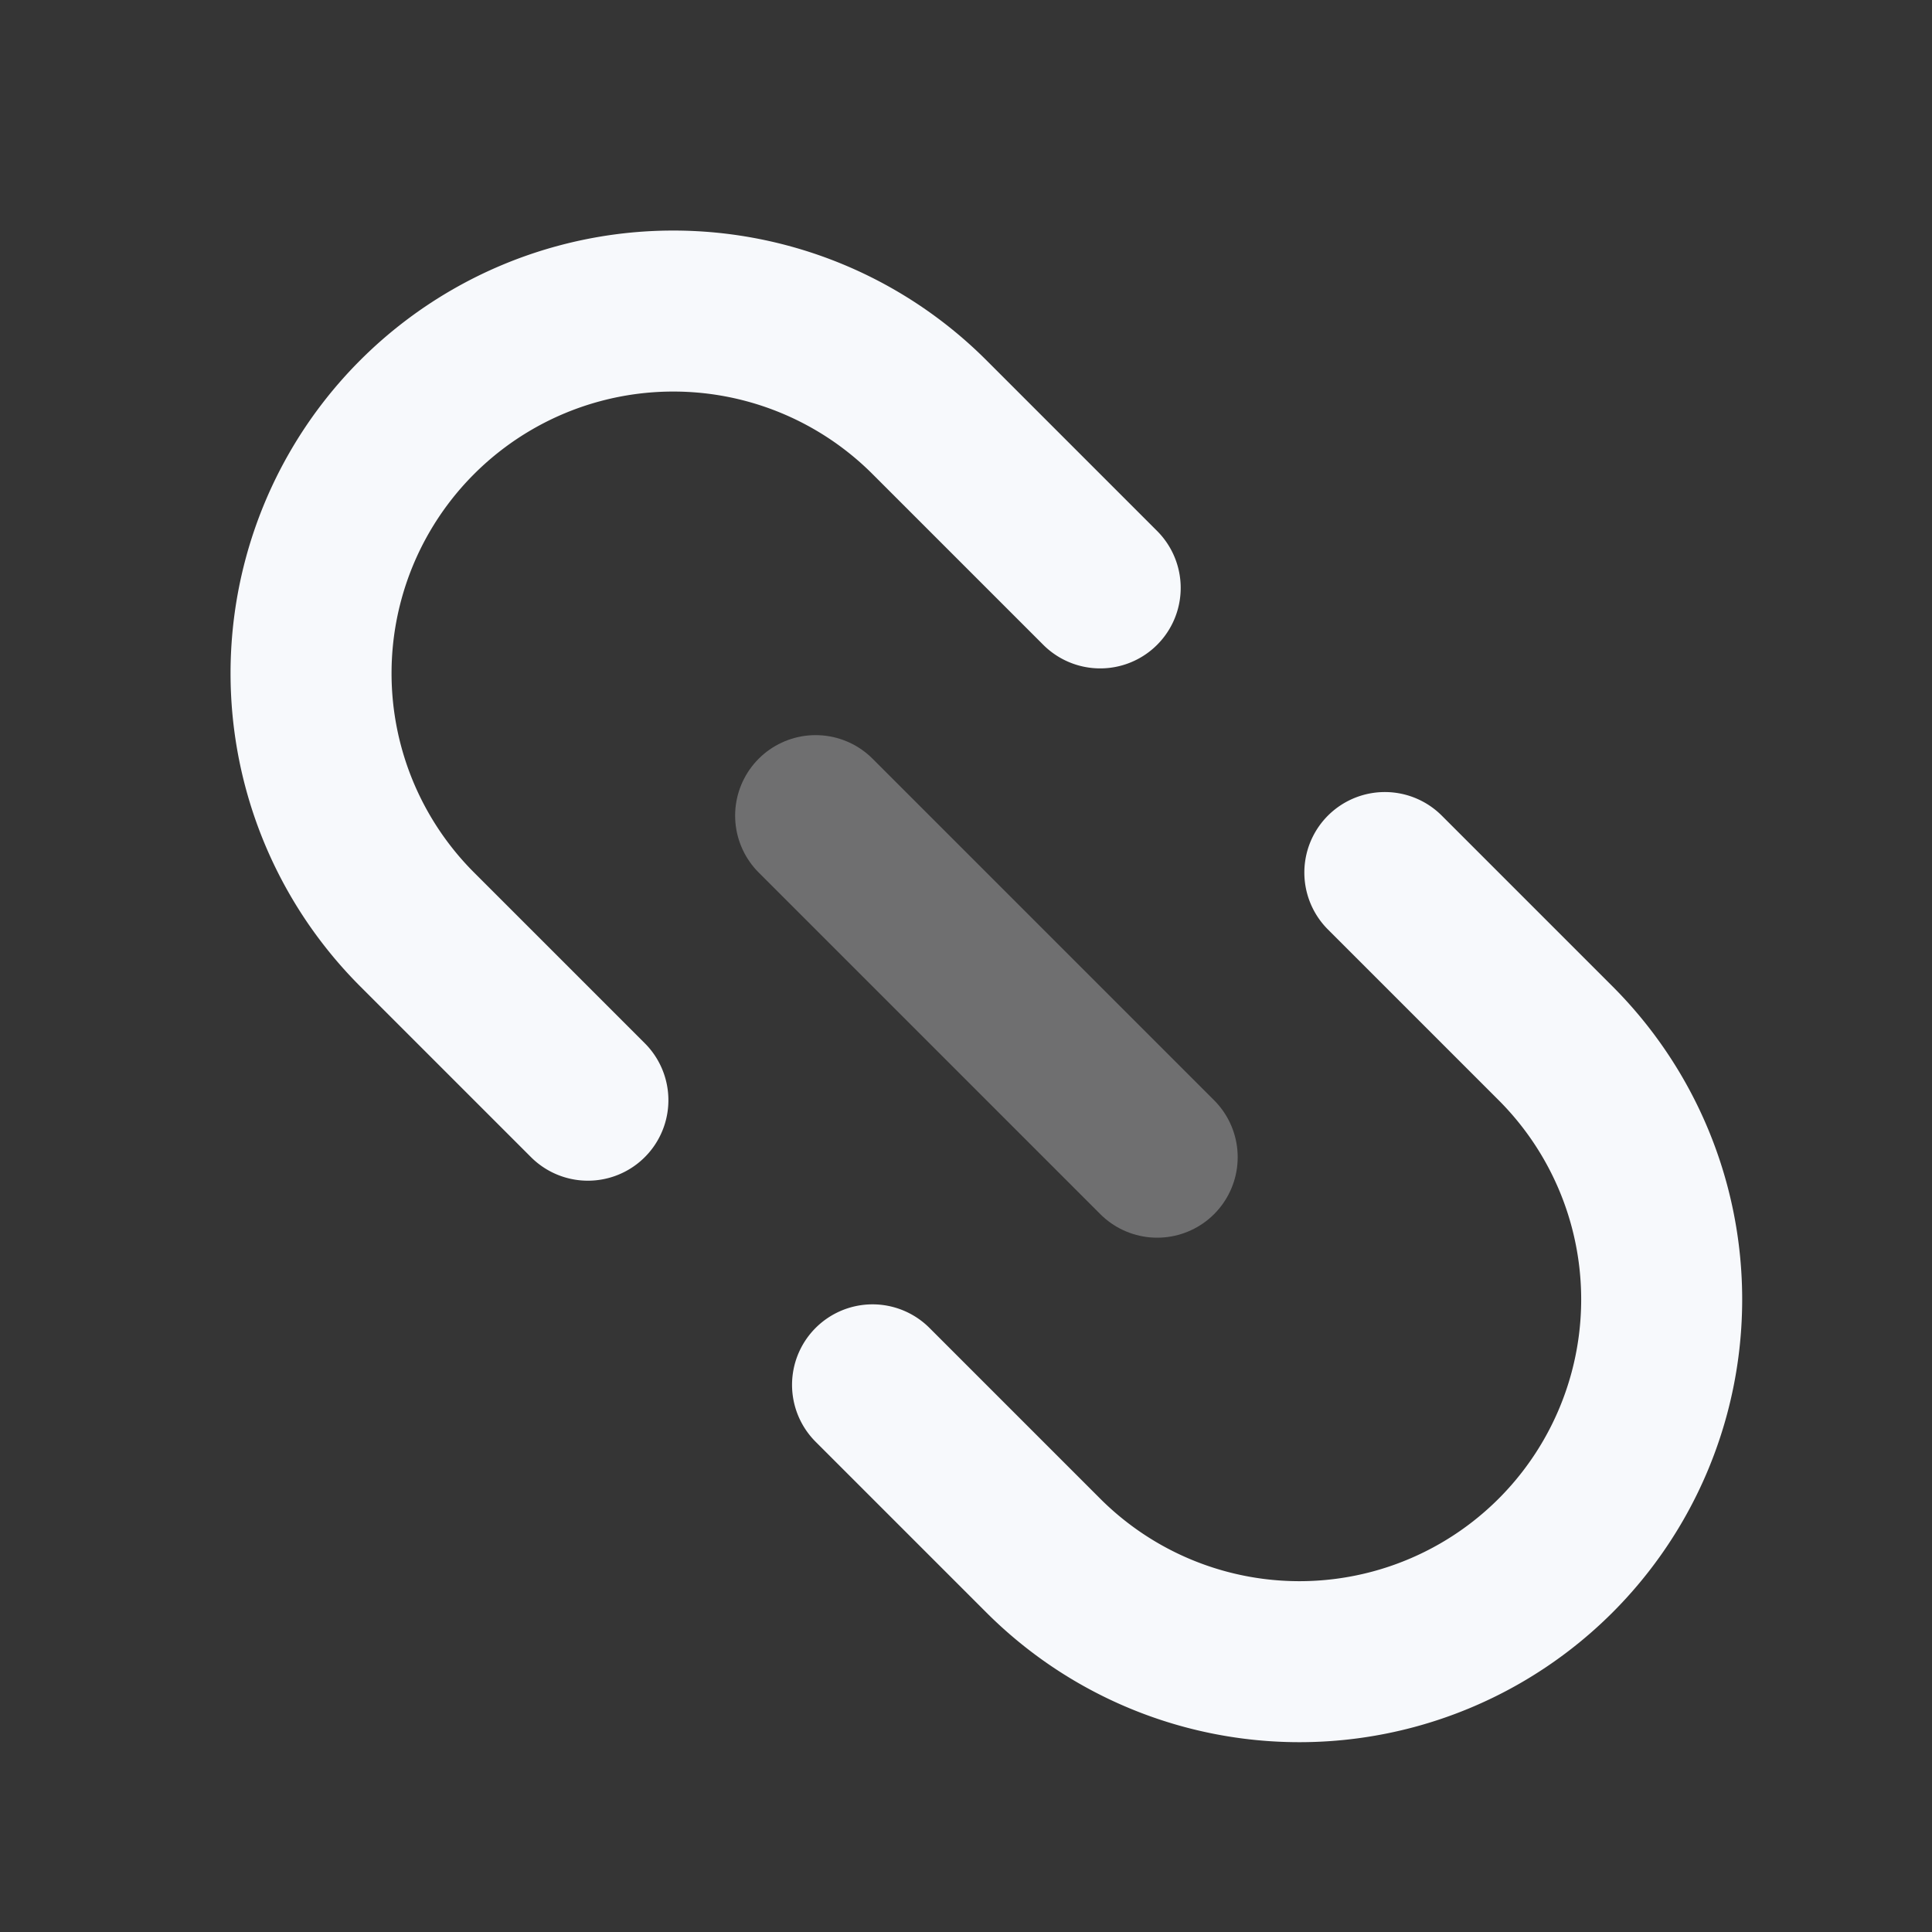 <svg xmlns="http://www.w3.org/2000/svg" width="24" height="24" fill="none"><rect width="100%" height="100%" fill="#333333" stroke="none"/><path fill="#fff" fill-opacity=".01" d="M24 0v24H0V0z"/><path stroke="#F7F9FC" stroke-linecap="round" stroke-width="2" d="m10.132 10.132 4.243 4.243" opacity=".3"/><path stroke="#F7F9FC" stroke-linecap="round" stroke-width="2" d="m10.839 17.203 2.121 2.121a4.5 4.5 0 0 0 6.364 0v0a4.5 4.5 0 0 0 0-6.364l-2.121-2.121m-9.9 2.828-2.121-2.121a4.5 4.5 0 0 1 0-6.364v0a4.5 4.5 0 0 1 6.364 0l2.121 2.121"/></svg>